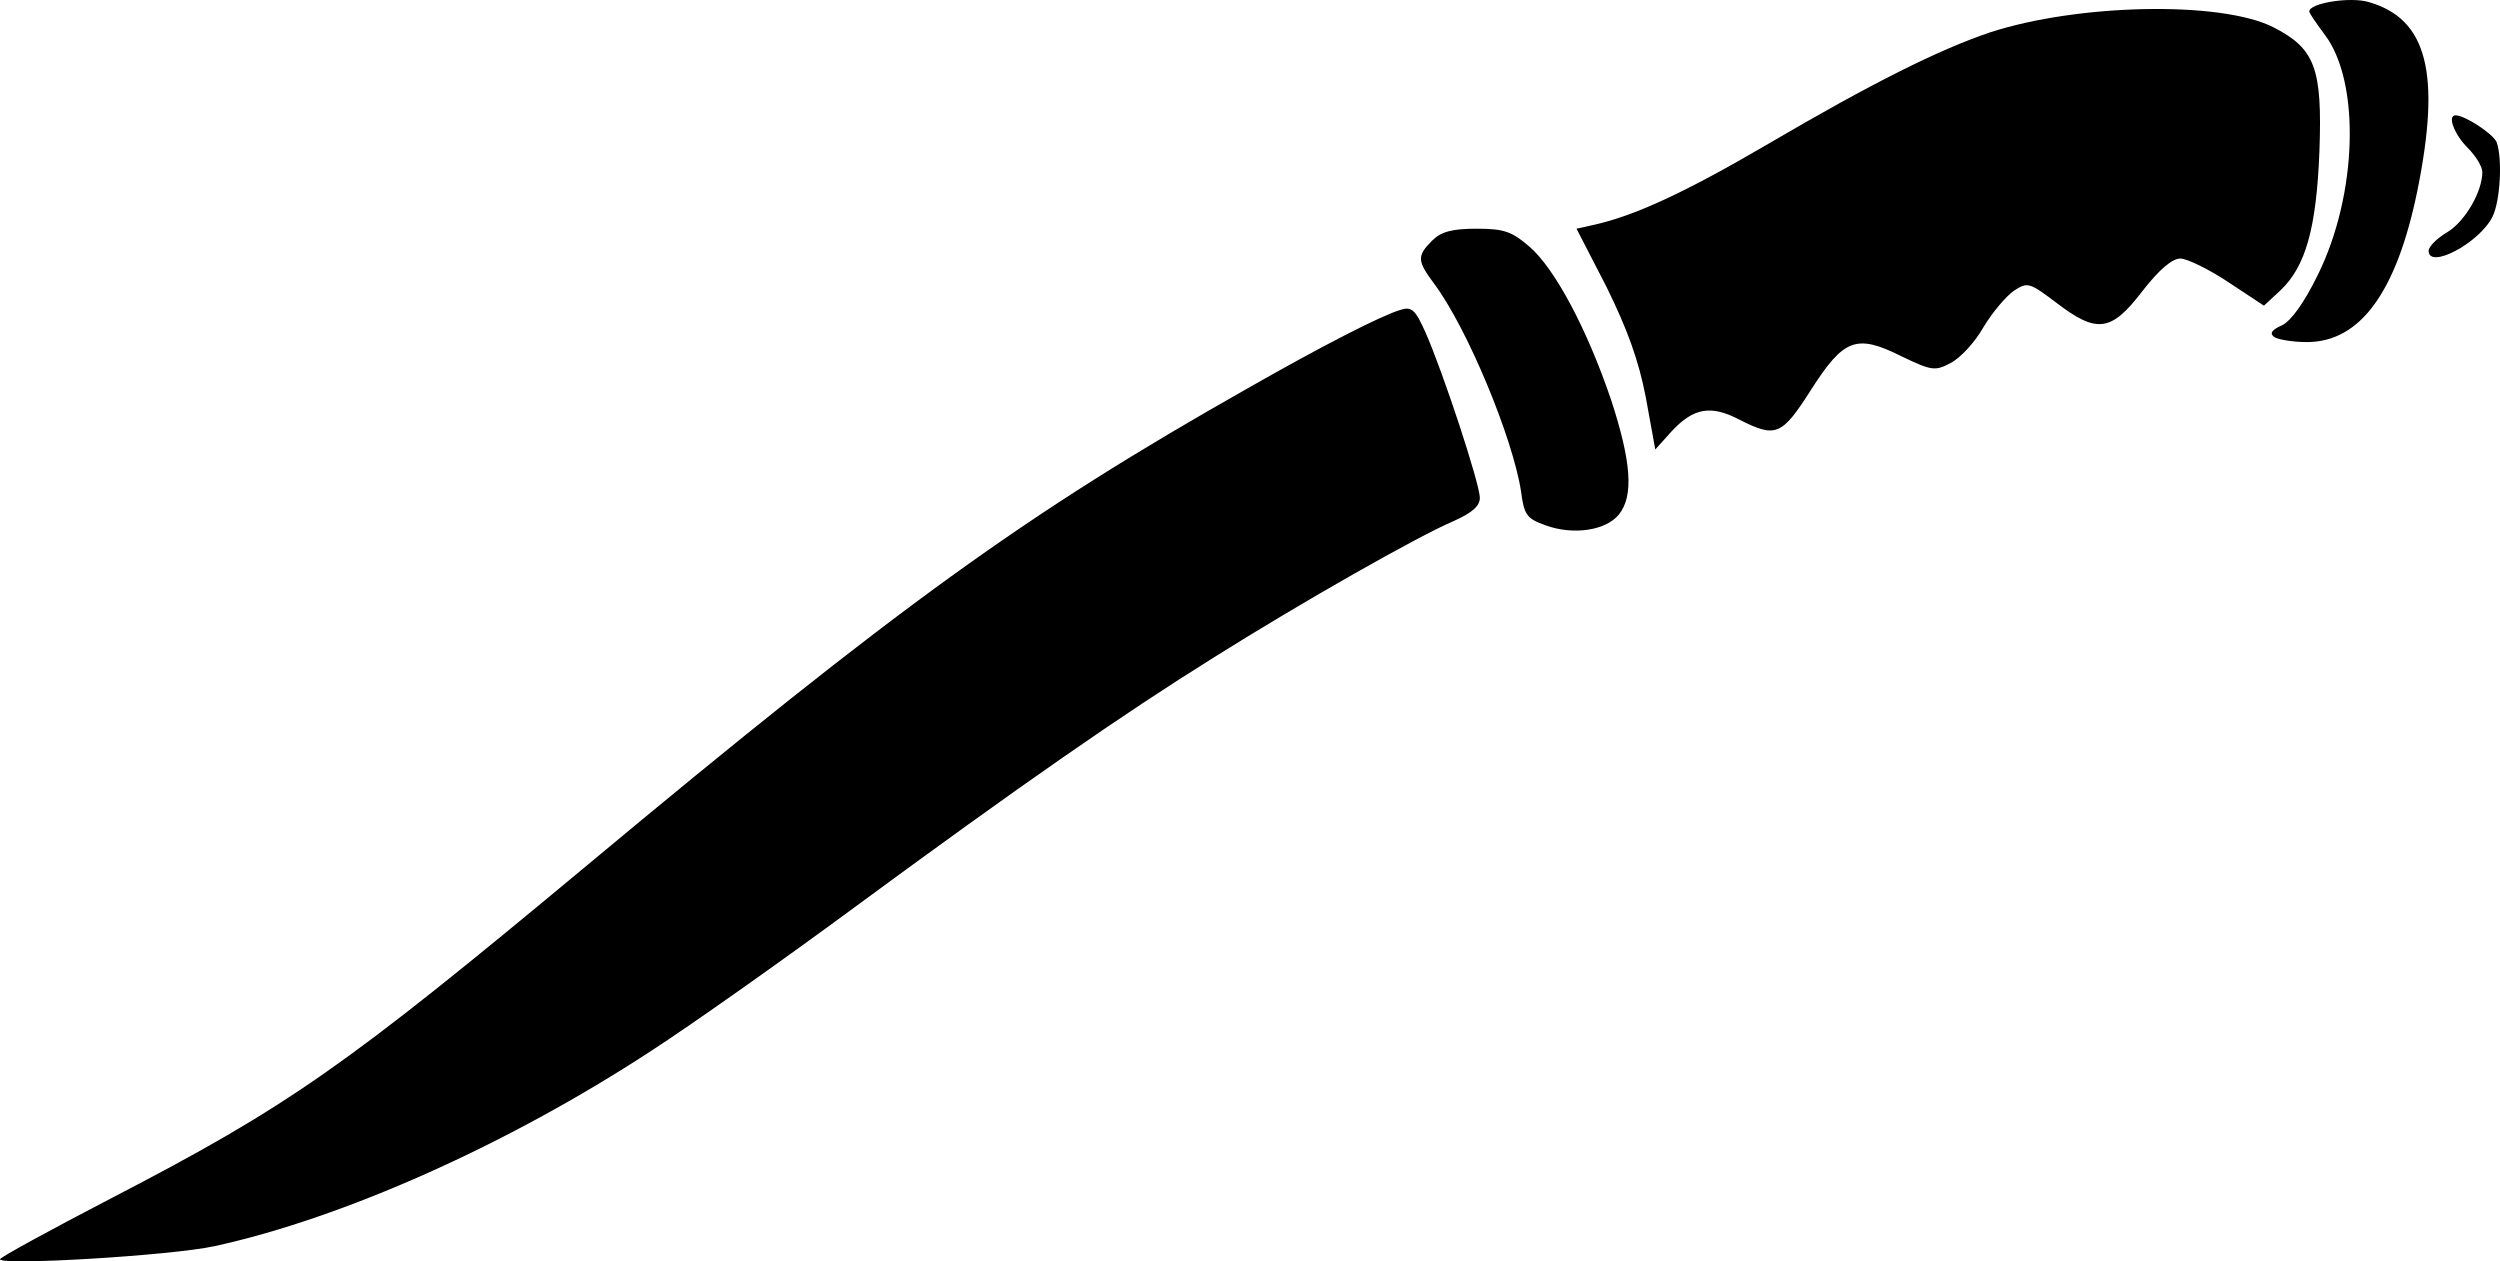 <svg xmlns="http://www.w3.org/2000/svg" id="root" viewBox="1820 1416.73 4189.61 2113.77">
  <path
    d="M1820 3527c0-3 84-49 188-103 297-154 392-221 792-554 528-440 739-592 1110-802 128-73 224-122 257-132 19-6 25 0 42 38 30 68 91 254 91 277 0 14-13 25-44 39-59 25-253 135-401 228-154 96-324 214-604 420-122 90-275 198-340 240-240 157-516 280-731 327-73 16-360 33-360 22zm2590-1230c-31-11-36-17-41-57-14-90-90-273-145-347-29-39-30-47-4-73 15-15 33-20 75-20 46 0 59 5 88 30 43 37 97 139 137 257 34 104 38 161 13 192-22 27-77 35-123 18zm168-215c-12-62-31-114-66-185l-50-97 27-6c69-15 154-54 294-136 174-102 286-158 372-187 147-48 386-53 474-9 71 36 83 69 78 208-5 129-23 193-65 233l-28 26-59-39c-33-22-70-40-81-40-14 0-36 19-64 55-52 68-76 71-144 19-45-34-48-35-71-20-13 9-36 36-51 61-14 25-39 52-55 60-26 14-32 13-82-11-76-38-97-30-152 56-49 77-59 81-120 50-48-25-77-20-114 20l-27 30-16-88z"
  ></path>
  <path
    d="M5632 1982c-9-6-6-12 12-20 15-7 37-37 60-84 67-135 72-324 12-403-14-19-26-36-26-39 0-14 68-25 99-16 99 28 122 120 82 317-35 170-96 253-185 253-23 0-47-4-54-8zm258-145c0-7 14-21 31-31 30-18 59-68 59-101 0-9-11-27-25-41-22-22-34-54-20-54 16 0 63 31 69 45 10 28 6 99-7 125-22 44-107 89-107 57z"
  ></path>
</svg>
